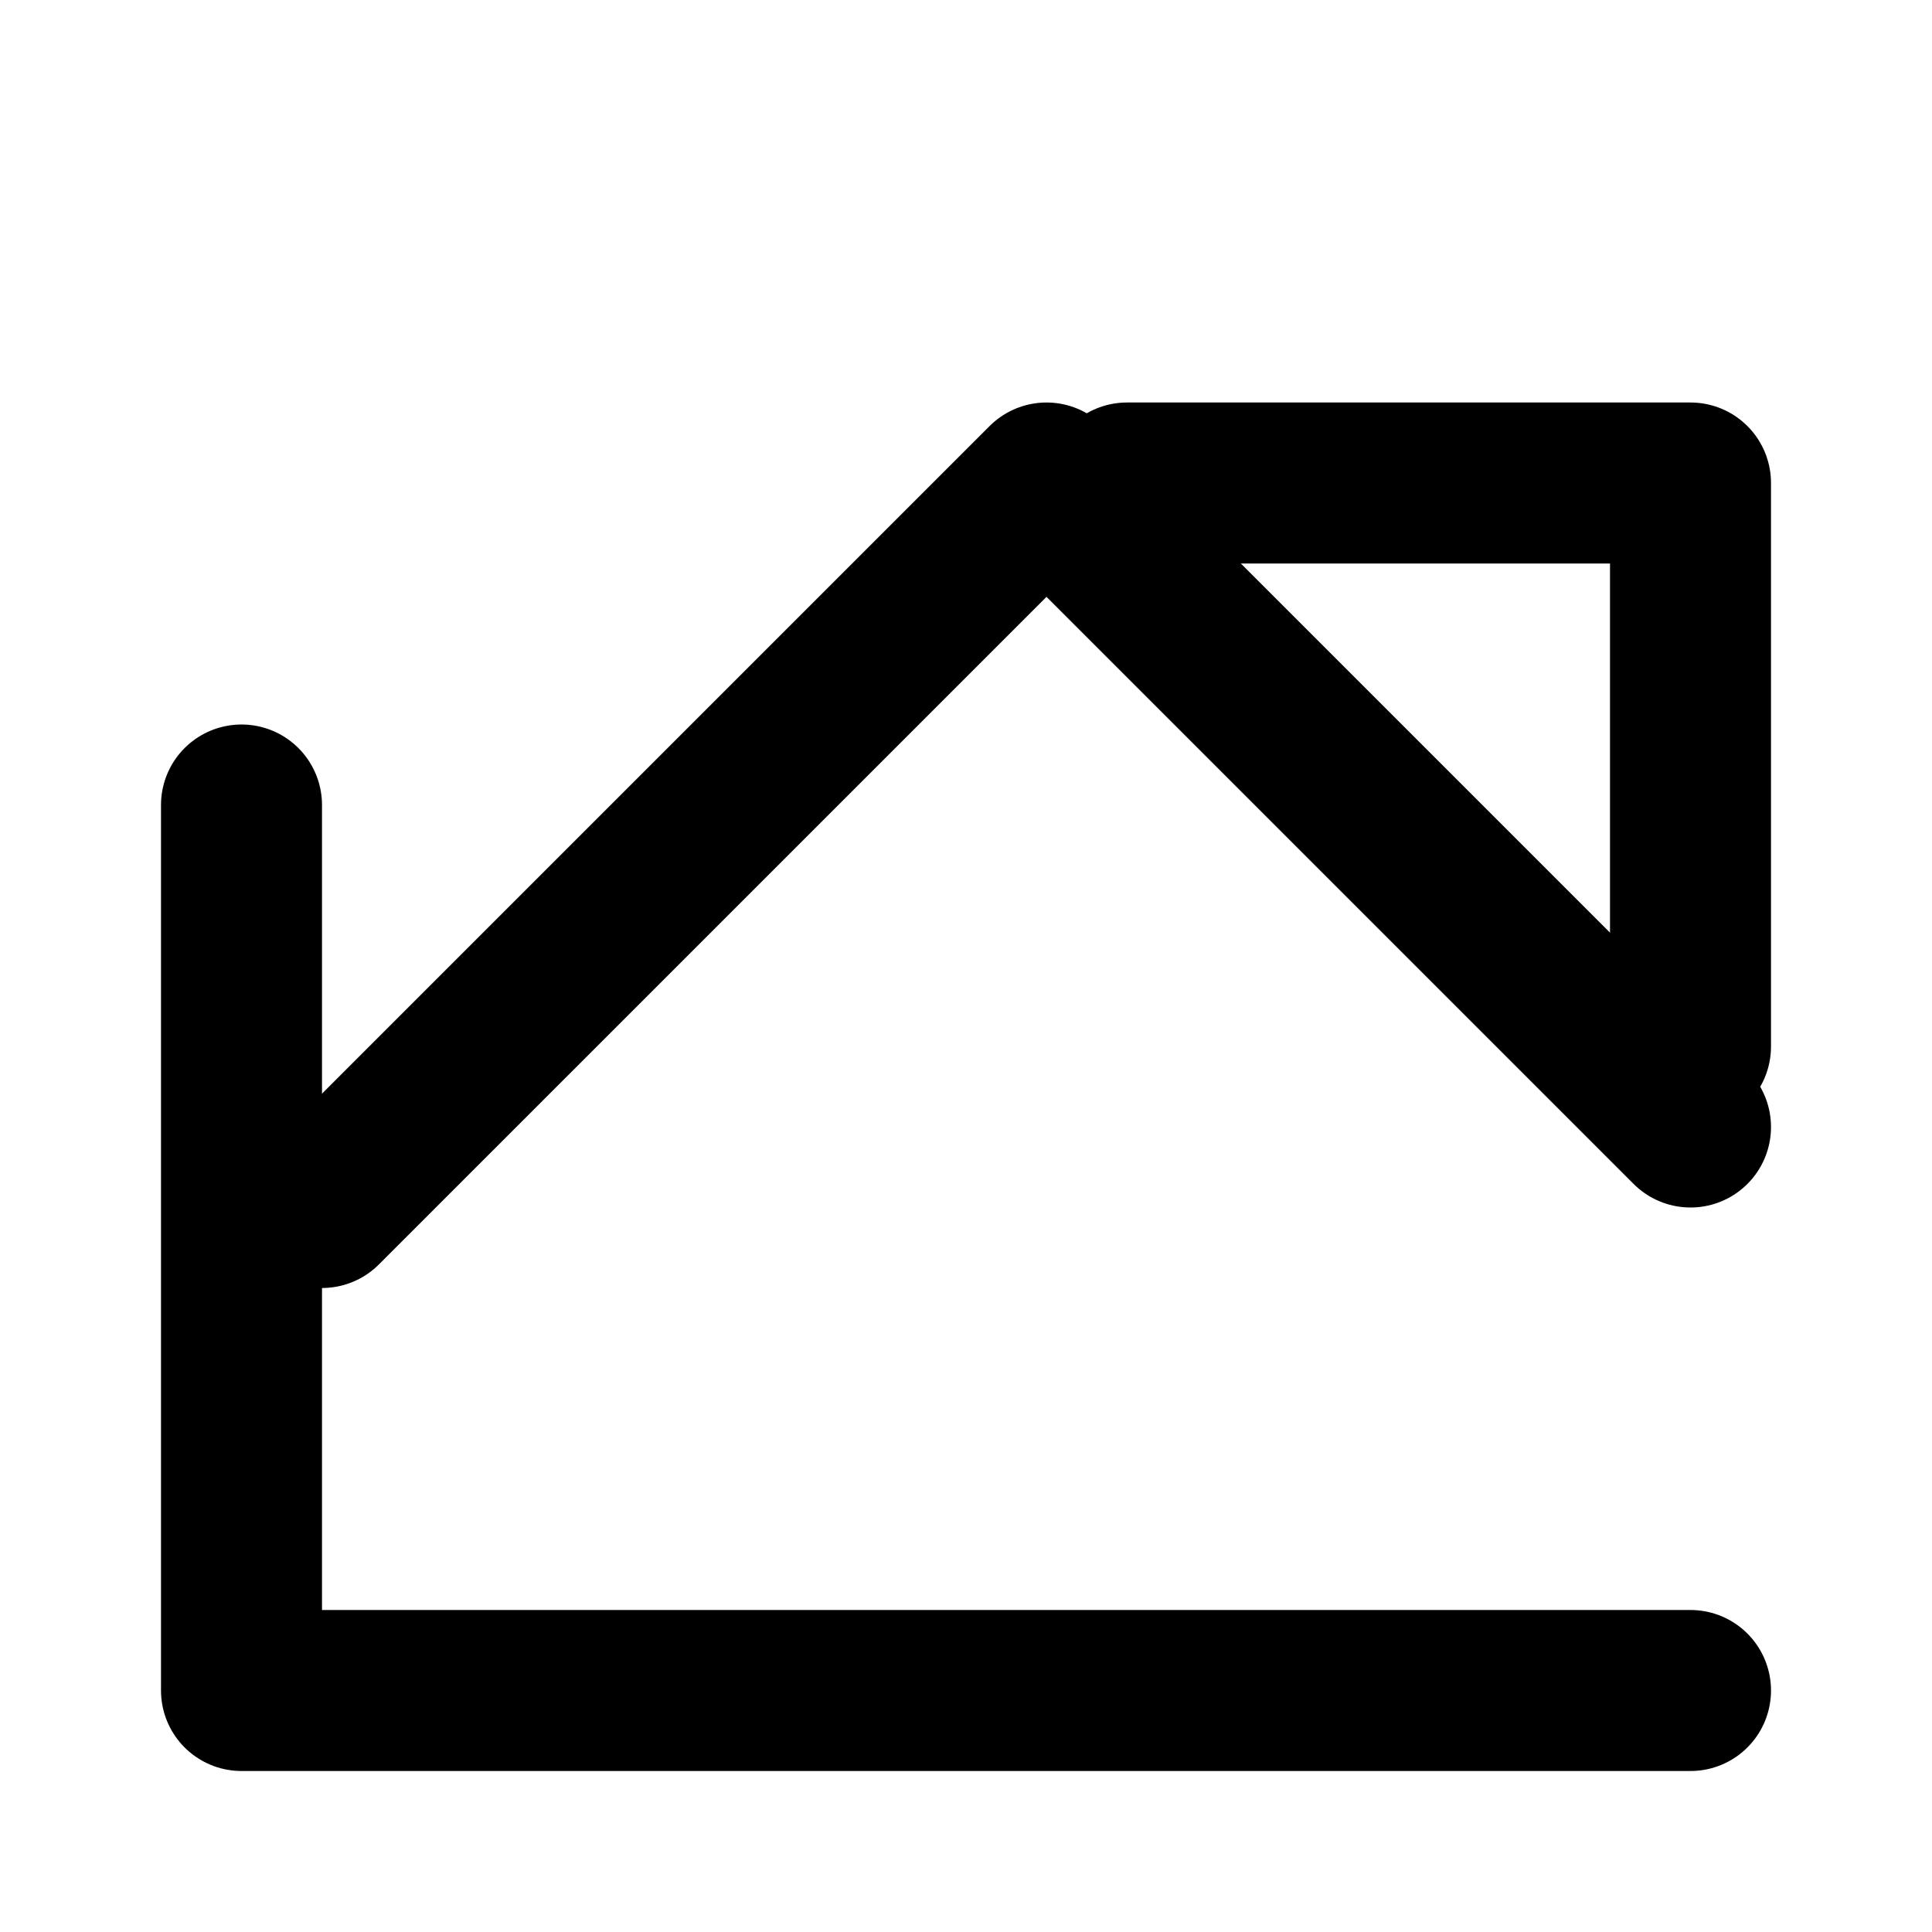 <svg xmlns="http://www.w3.org/2000/svg" viewBox="0 0 24 24" fill="none" stroke="currentColor" stroke-width="2" stroke-linecap="round" stroke-linejoin="round">
  <path d="M21 21H3V10"/>
  <path d="M21 14L13 6l-5 5-4 4"/>
  <path d="M14 6h7v7"/>
</svg> 